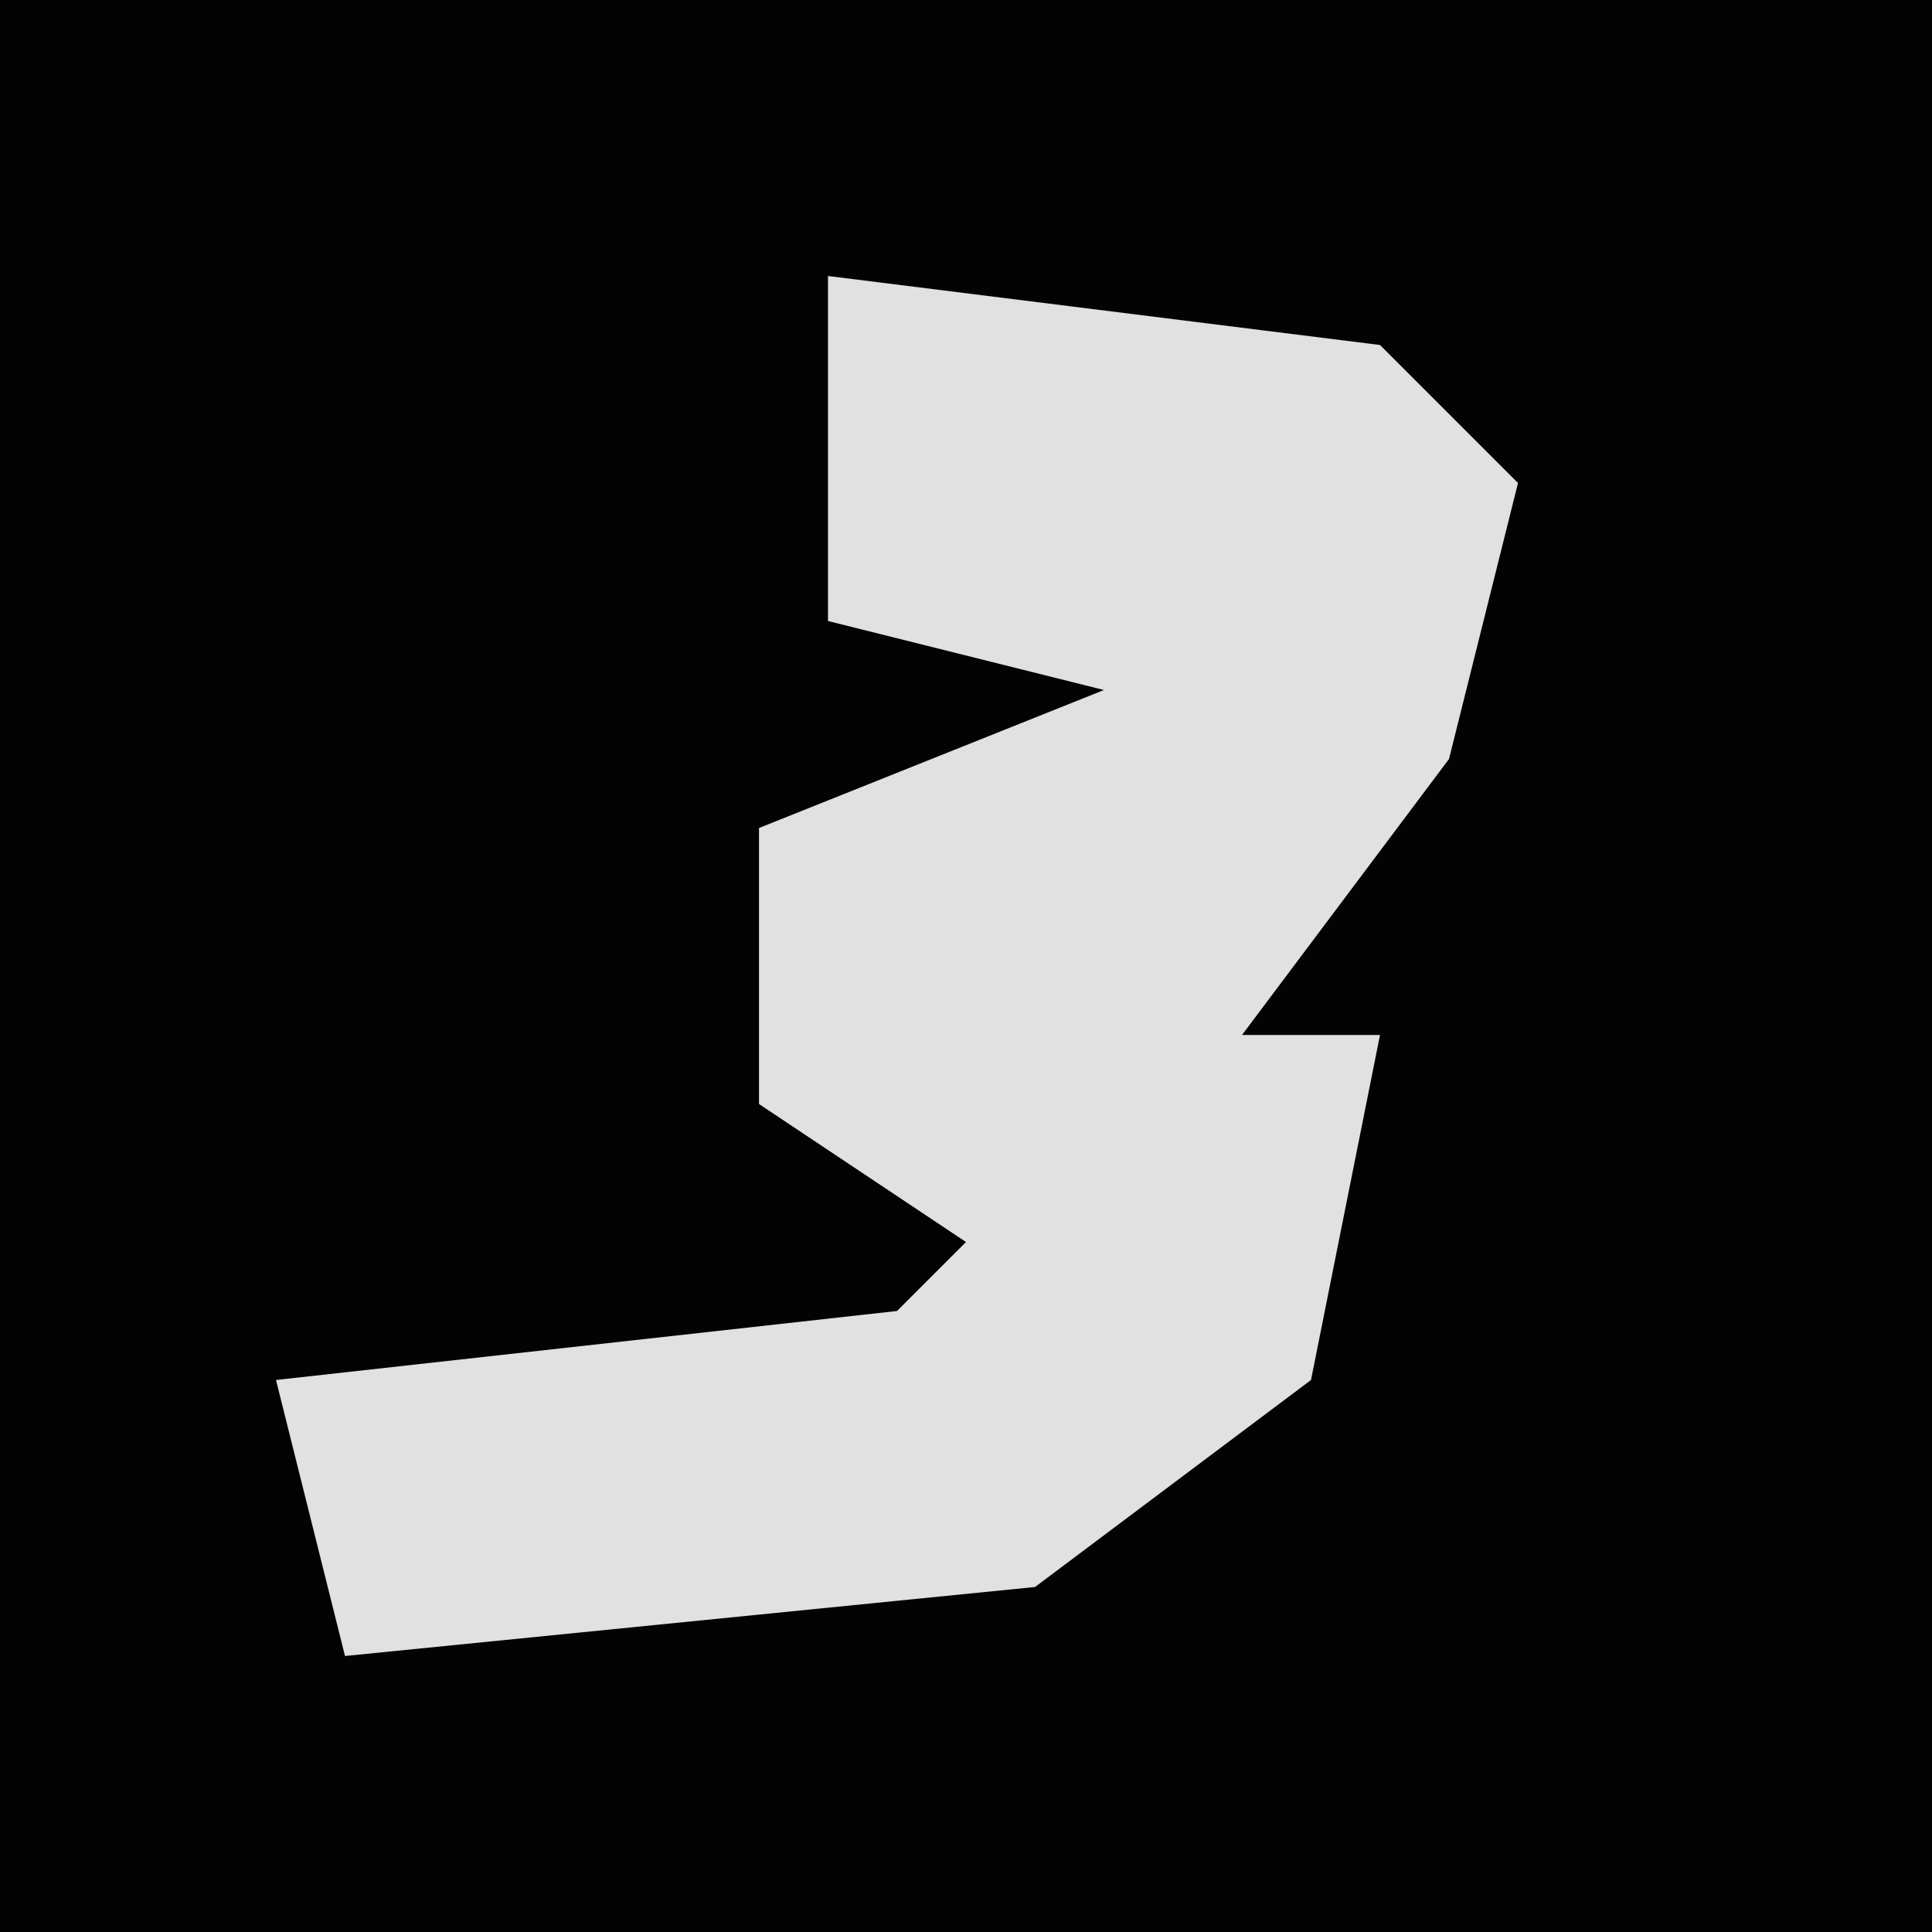 <?xml version="1.0" encoding="UTF-8"?>
<svg version="1.1" xmlns="http://www.w3.org/2000/svg" width="28" height="28">
<path d="M0,0 L28,0 L28,28 L0,28 Z " fill="#030303" transform="translate(0,0)"/>
<path d="M0,0 L8,1 L10,3 L9,7 L6,11 L8,11 L7,16 L3,19 L-7,20 L-8,16 L1,15 L2,14 L-1,12 L-1,8 L4,6 L0,5 Z " fill="#E1E1E1" transform="translate(12,4)"/>
</svg>
